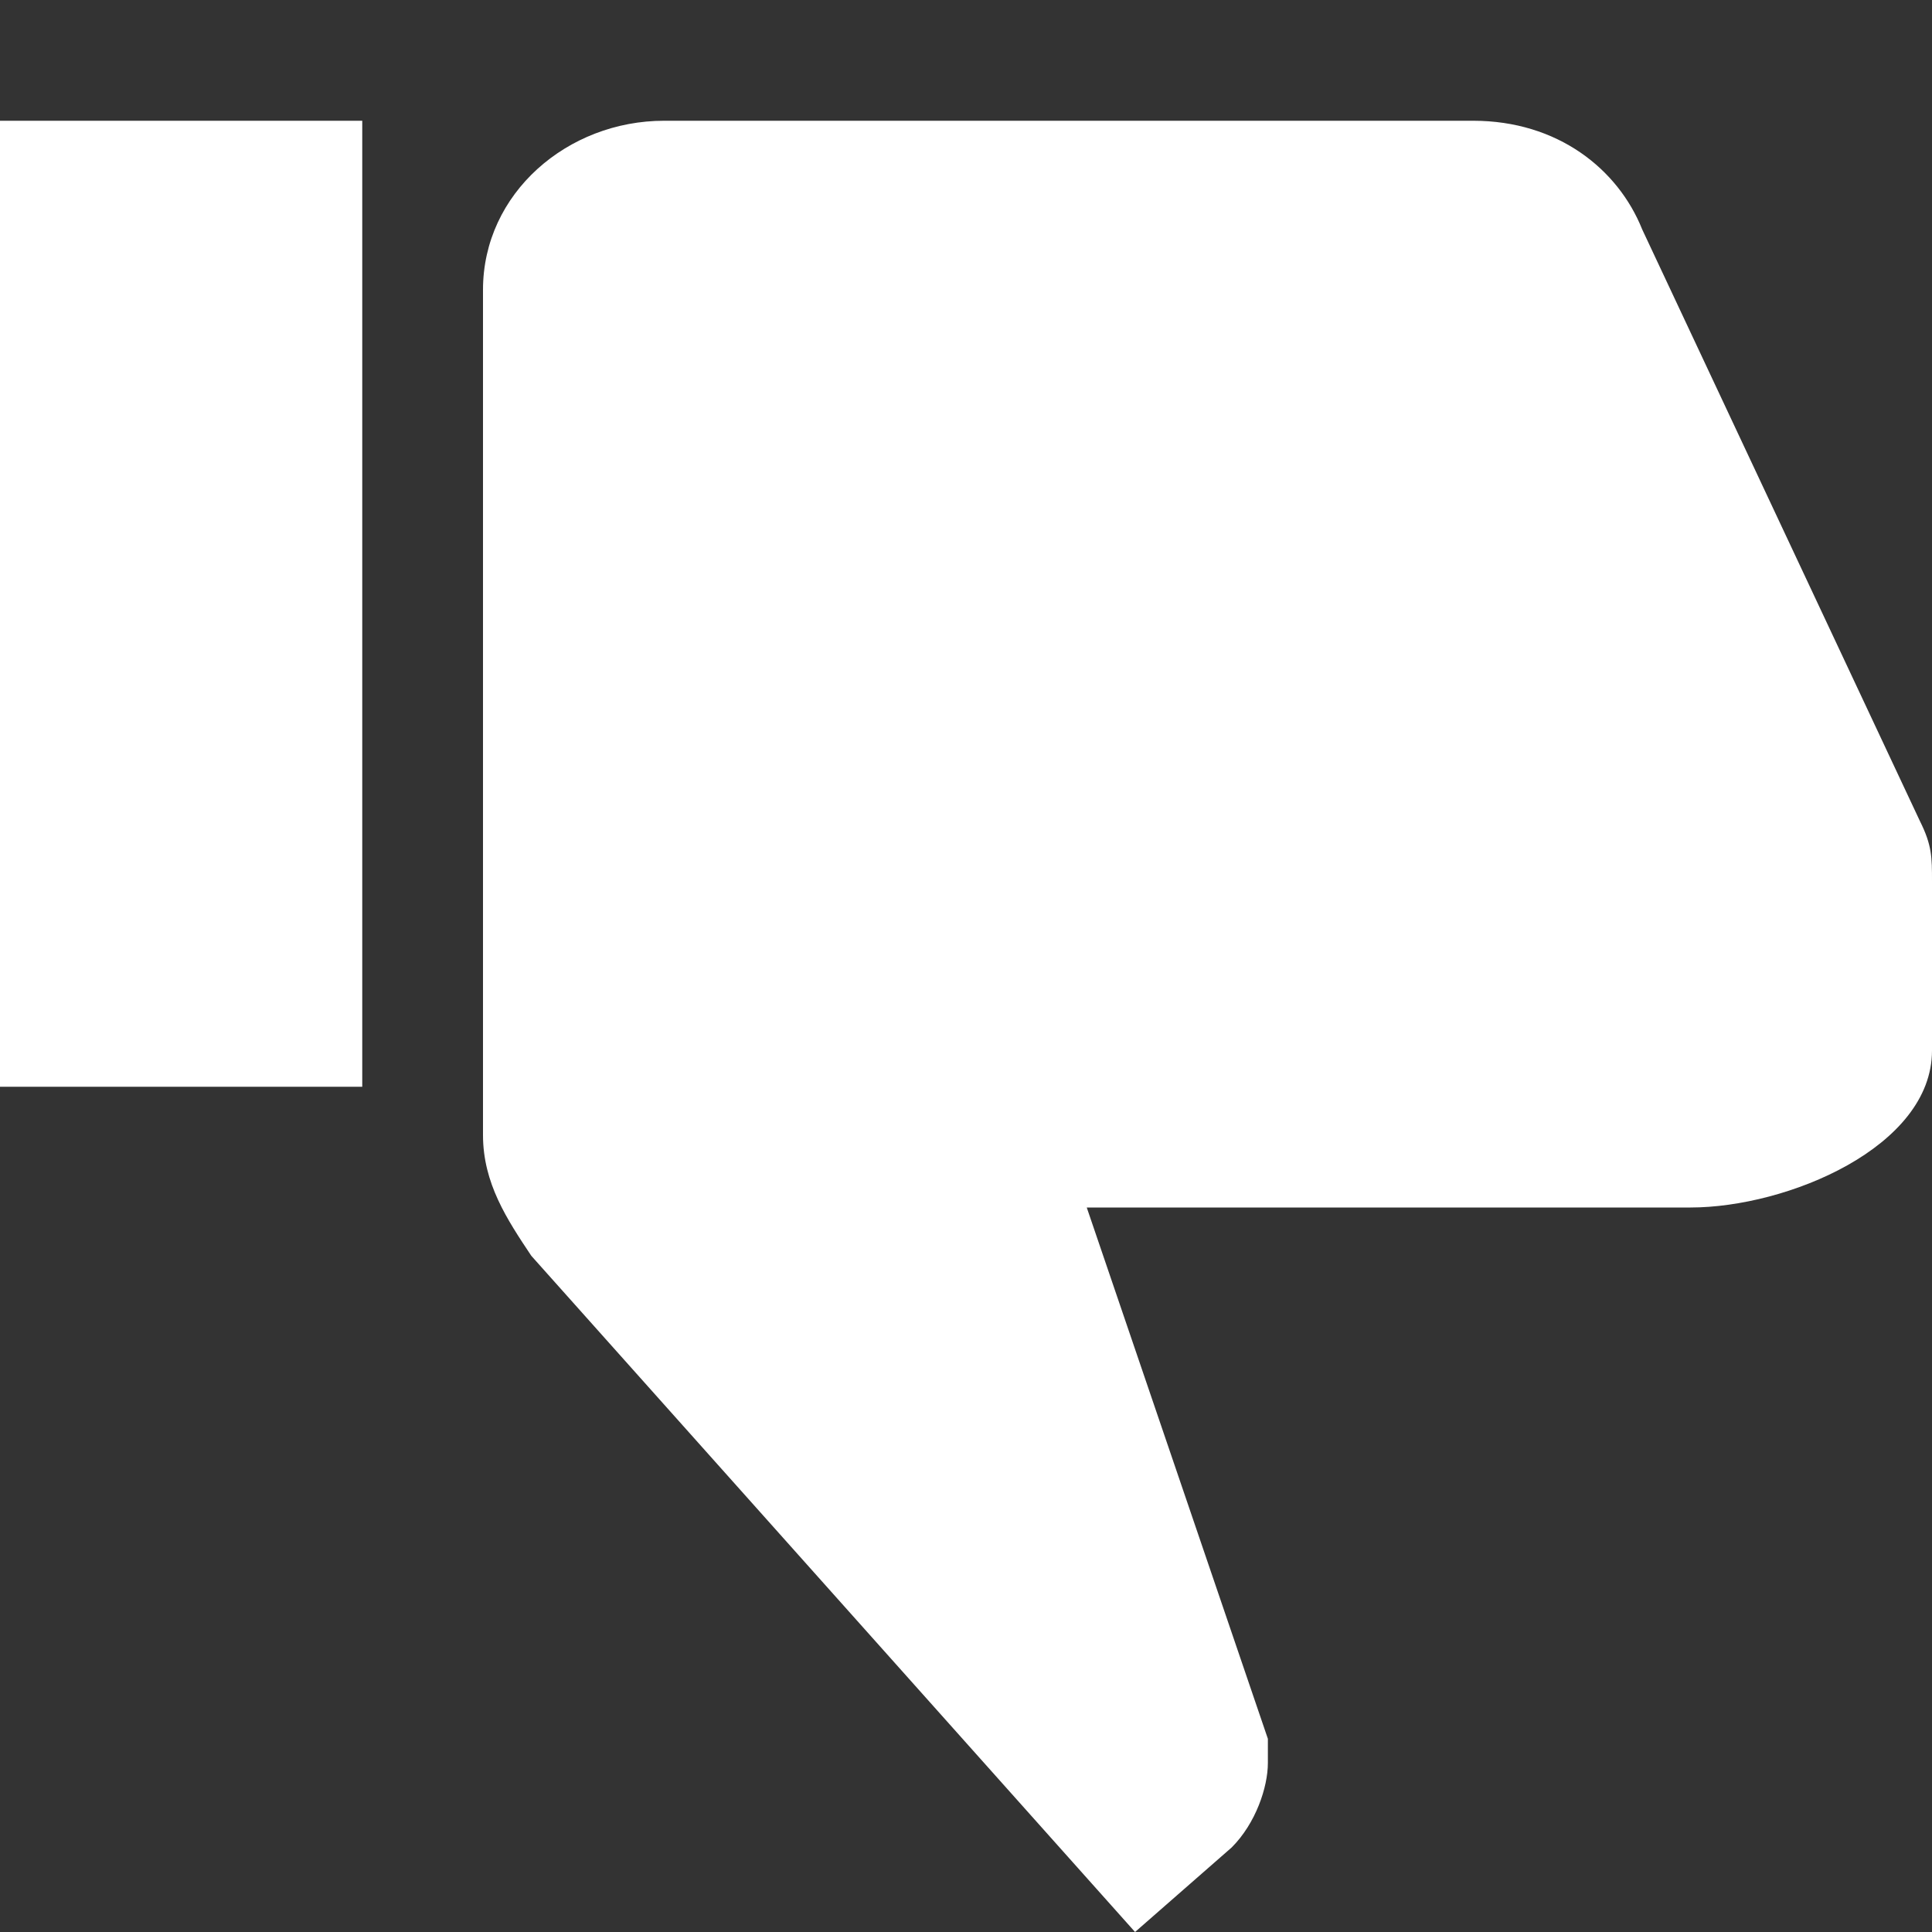 <?xml version="1.0" encoding="utf-8"?>
<!-- Generator: Adobe Illustrator 24.1.2, SVG Export Plug-In . SVG Version: 6.00 Build 0)  -->
<svg version="1.1" id="_x31_" xmlns="http://www.w3.org/2000/svg" xmlns:xlink="http://www.w3.org/1999/xlink" x="0px" y="0px"
	 viewBox="0 0 16 16" style="enable-background:new 0 0 16 16;" xml:space="preserve">
<rect x="0" y="0" width="16" height="16" fill="#333333" stroke="none"/>
<style type="text/css">
	.st0{fill:#ffffff;}
</style>
<path id="_x32_" class="st0" d="M16,8.7V7.3c0-0.2,0-0.3-0.1-0.5l-2.3-4.9C13.4,1.4,12.9,1,12.2,1H5.5C4.7,1,4,1.6,4,2.4v7
	c0,0.4,0.2,0.7,0.4,1L9.4,16l0.8-0.7c0.2-0.2,0.3-0.5,0.3-0.7c0-0.1,0-0.2,0-0.2L9,10h5C14.8,10,16,9.5,16,8.7 M0,9h3V1H0V9z"/>
</svg>
